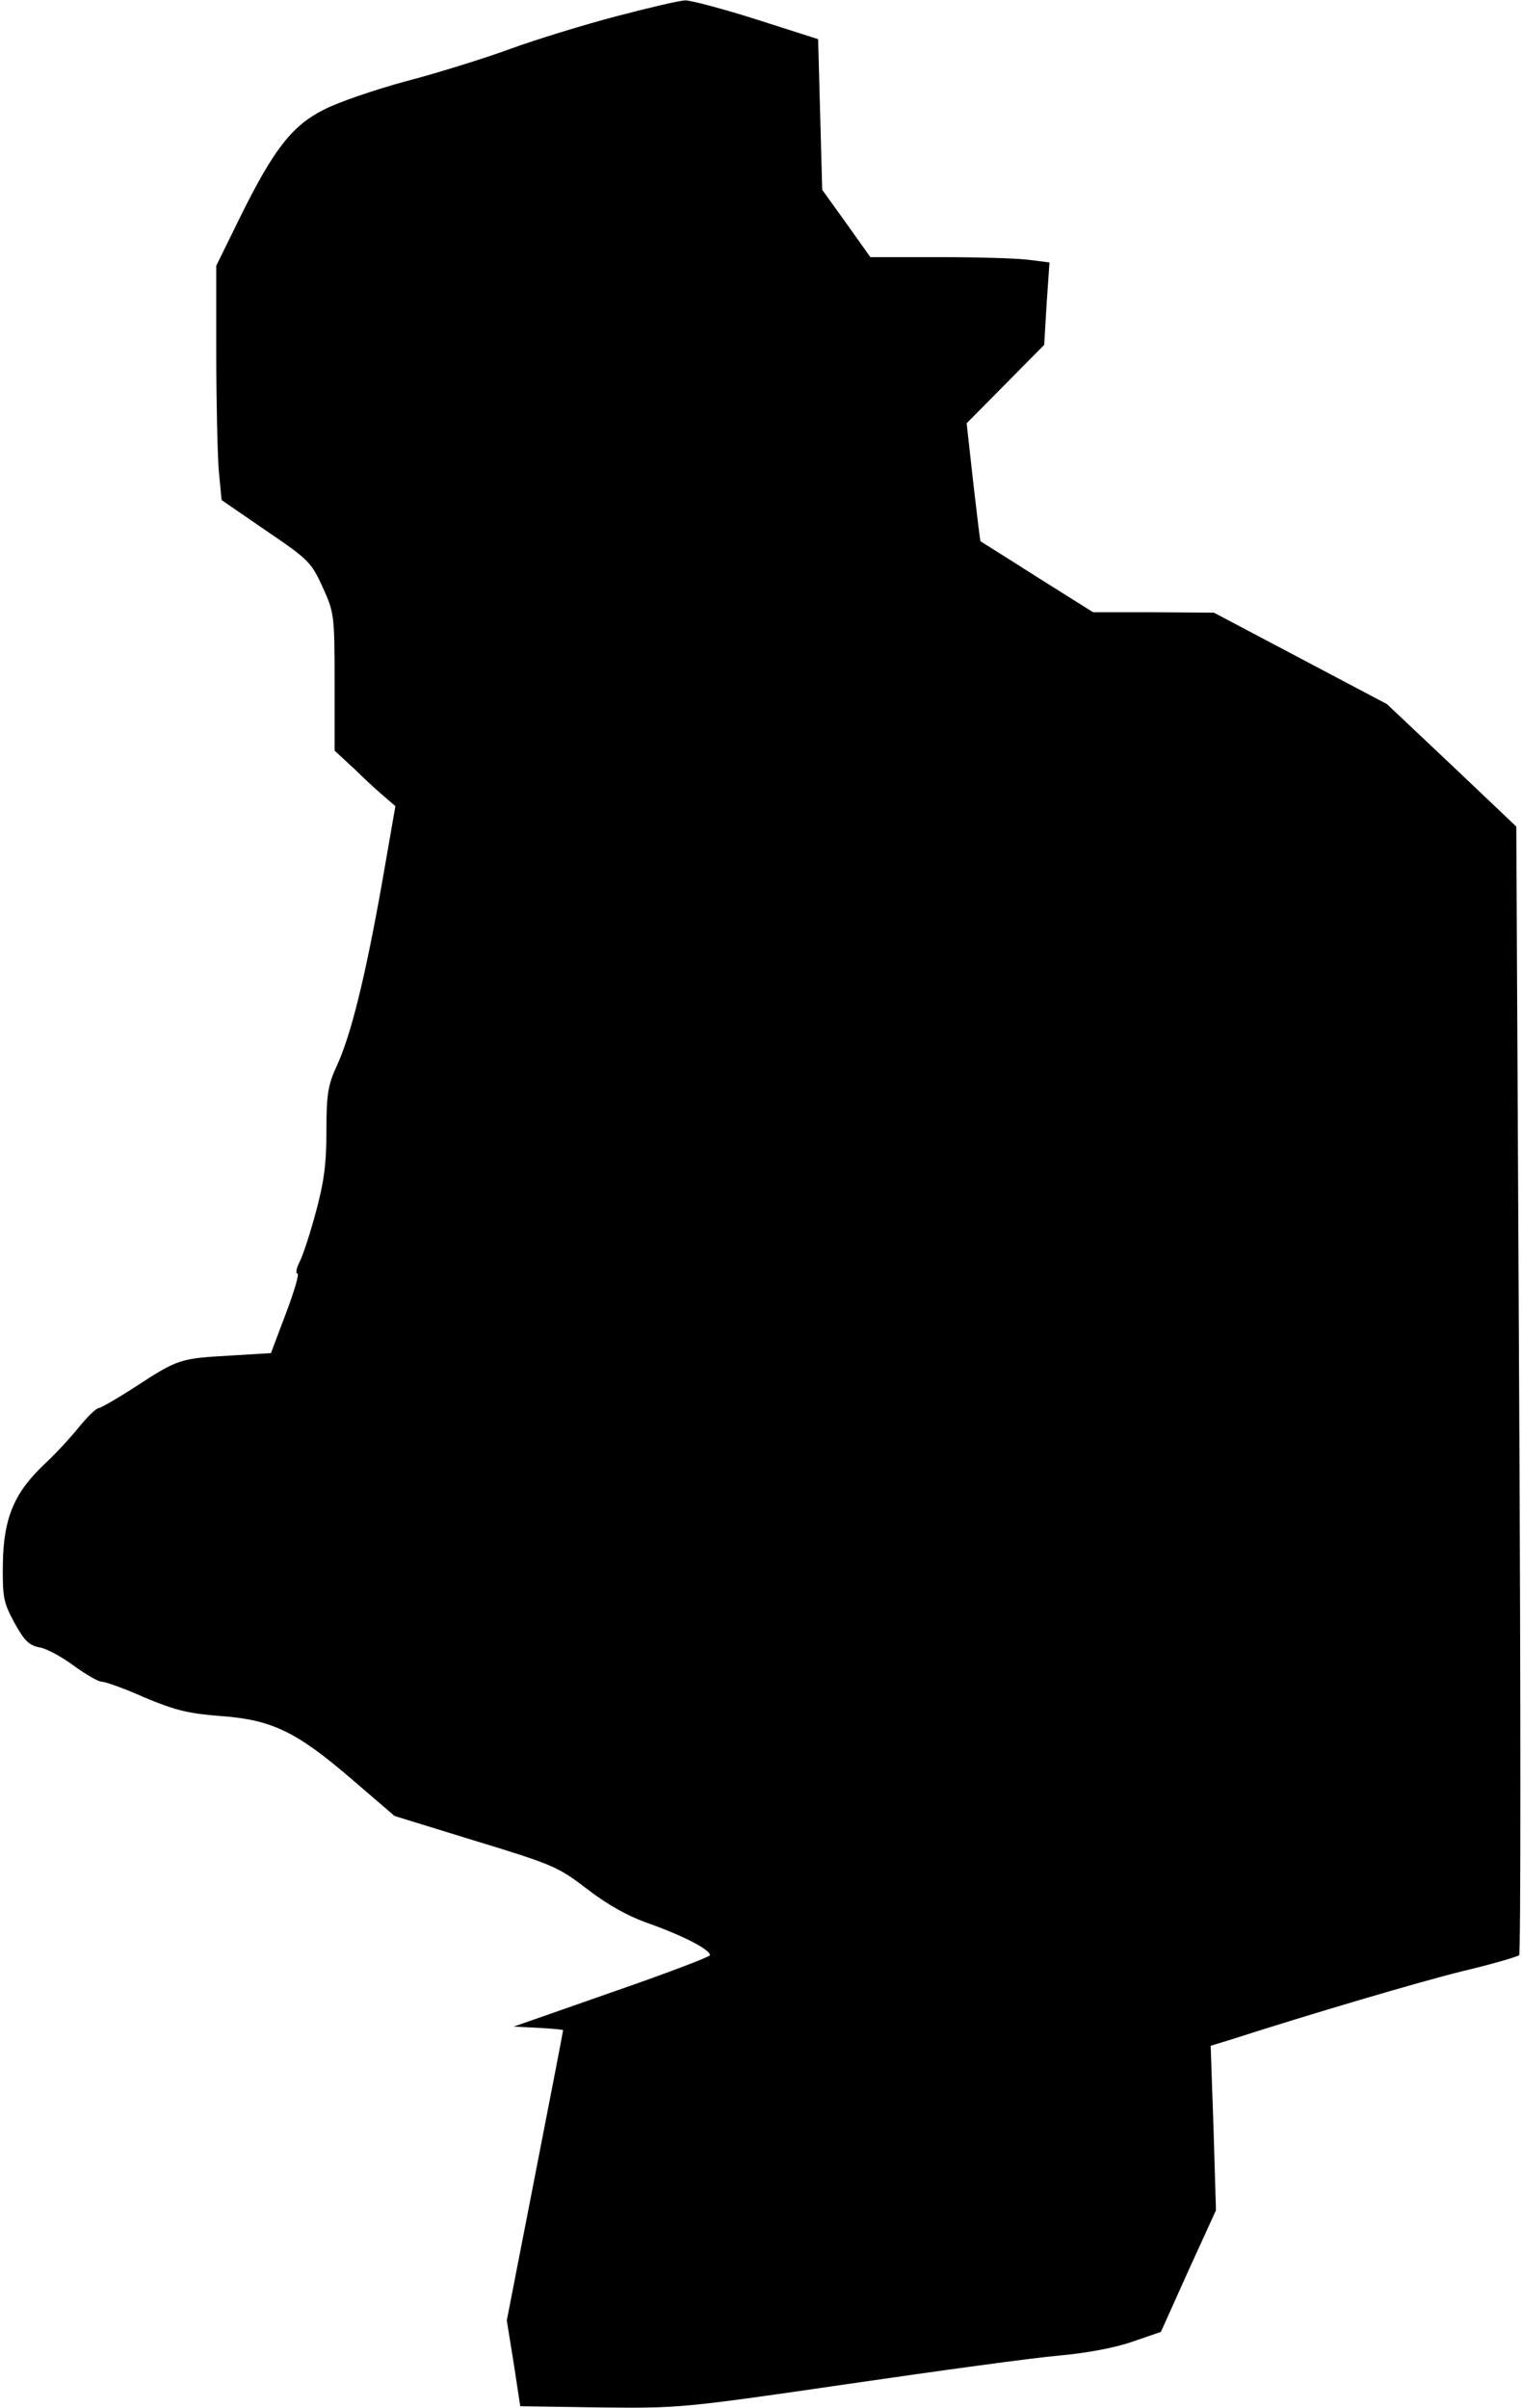 <?xml version="1.0" standalone="no"?>
<!DOCTYPE svg PUBLIC "-//W3C//DTD SVG 20010904//EN"
 "http://www.w3.org/TR/2001/REC-SVG-20010904/DTD/svg10.dtd">
<svg version="1.0" xmlns="http://www.w3.org/2000/svg"
 width="373pt" height="590pt" viewBox="0 0 373 590"
 preserveAspectRatio="xMidYMid meet">
<g transform="translate(0,590) scale(0.1,-0.1)"
fill="#000000" stroke="none">
<path fill="#000000" stroke="none" d="M1510 5860 c-80 -21 -197 -57 -260 -80
-63 -23 -178 -59 -255 -79 -77 -21 -168 -52 -202 -70 -77 -39 -122 -96 -204
-262 l-59 -120 0 -213 c0 -117 3 -246 6 -287 l7 -74 109 -75 c105 -71 111 -78
139 -139 28 -62 29 -68 29 -232 l0 -168 53 -49 c28 -28 62 -58 74 -68 l22 -19
-34 -195 c-40 -224 -75 -367 -110 -442 -21 -46 -25 -68 -25 -158 0 -82 -6
-126 -26 -200 -14 -52 -32 -107 -40 -122 -8 -16 -10 -28 -5 -28 5 0 -8 -44
-28 -97 l-37 -98 -99 -6 c-123 -7 -128 -8 -231 -75 -46 -30 -88 -54 -93 -54
-5 0 -27 -21 -48 -47 -21 -26 -59 -67 -85 -91 -73 -69 -99 -131 -101 -241 -1
-83 1 -96 28 -146 25 -45 36 -56 62 -61 18 -3 56 -24 84 -45 29 -21 60 -39 68
-39 9 0 57 -17 106 -39 74 -31 107 -39 184 -45 127 -9 187 -38 322 -154 l106
-91 198 -61 c190 -58 202 -63 274 -118 52 -40 101 -67 153 -85 81 -29 148 -63
148 -77 0 -4 -108 -45 -241 -91 l-240 -84 60 -3 c34 -2 61 -4 61 -6 0 -2 -31
-163 -69 -357 l-69 -354 17 -105 16 -105 195 -3 c193 -2 200 -2 605 57 226 33
460 65 520 70 67 6 137 19 180 34 l70 24 67 149 68 149 -6 201 -7 202 49 15
c199 64 460 141 569 168 72 17 133 35 138 39 4 3 4 627 0 1386 l-7 1379 -158
150 -159 150 -212 112 -212 112 -148 1 -148 0 -137 86 c-75 48 -138 87 -139
88 -1 0 -9 66 -18 145 l-16 144 95 96 95 96 6 101 7 101 -47 6 c-26 4 -125 7
-220 7 l-172 0 -59 83 -59 82 -5 184 -5 185 -150 48 c-82 26 -161 47 -175 47
-14 0 -90 -18 -170 -39z"/>
</g>
</svg>
